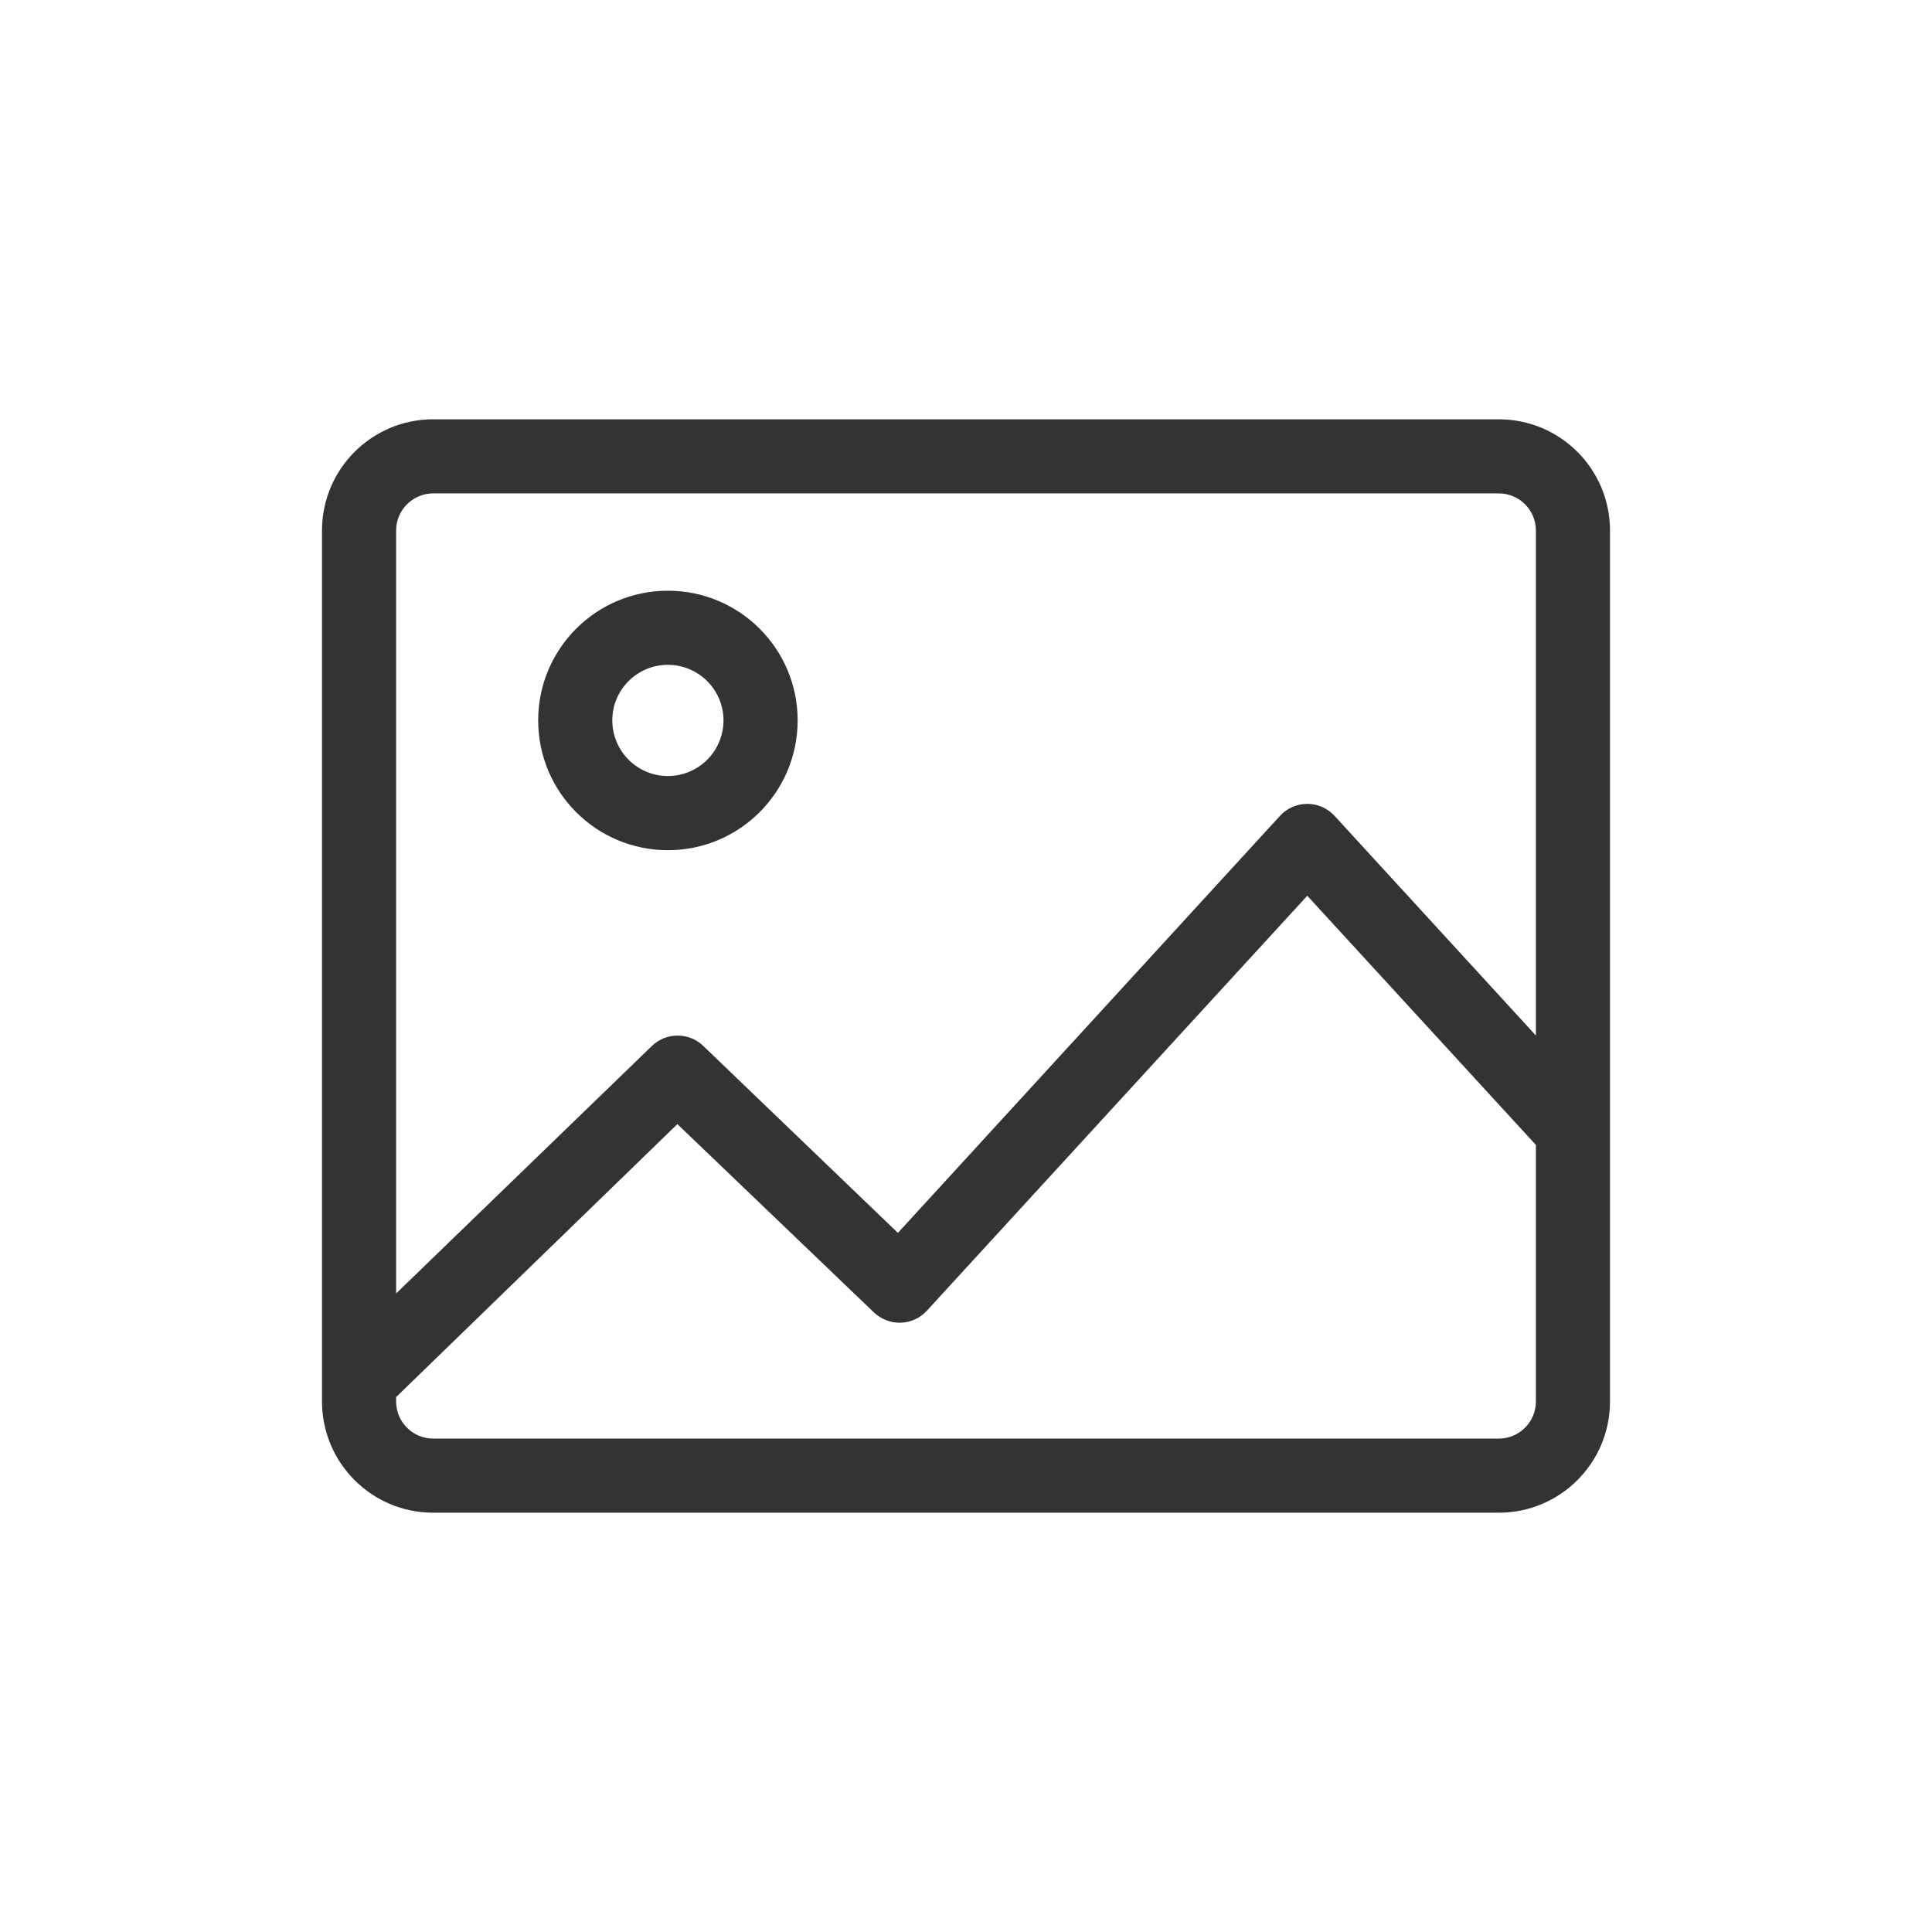 <?xml version="1.0" encoding="UTF-8"?>
<svg width="36px" height="36px" viewBox="0 0 36 36" version="1.1" xmlns="http://www.w3.org/2000/svg" xmlns:xlink="http://www.w3.org/1999/xlink">
    <!-- Generator: Sketch 52.3 (67297) - http://www.bohemiancoding.com/sketch -->
    <title>Rectangle</title>
    <desc>Created with Sketch.</desc>
    <g id="主页" stroke="none" stroke-width="1" fill="none" fill-rule="evenodd">
        <g id="Group-6">
            <g id="图片" transform="translate(6, 6)">
                <rect id="Rectangle" fill="#000000" opacity="0" x="0" y="0" width="24" height="24"></rect>
                <path d="M21.928,1.813 L2.072,1.813 C0.928,1.813 1.40136605e-16,2.741 0,3.885 L0,20.115 C1.40136605e-16,21.259 0.928,22.187 2.072,22.187 L21.928,22.187 C23.072,22.187 24,21.259 24,20.115 L24,3.885 C24,2.741 23.072,1.813 21.928,1.813 Z M2.072,3.194 L21.928,3.194 C22.309,3.194 22.619,3.503 22.619,3.885 L22.619,13.295 L18.868,9.203 C18.738,9.06 18.553,8.979 18.359,8.979 C18.165,8.979 17.981,9.06 17.85,9.203 L10.731,16.973 L7.105,13.49 C6.838,13.232 6.414,13.232 6.147,13.49 L1.381,18.102 L1.381,3.885 C1.381,3.503 1.691,3.194 2.072,3.194 Z M21.928,20.806 L2.072,20.806 C1.691,20.806 1.381,20.497 1.381,20.115 L1.381,20.029 L1.402,20.012 L6.622,14.946 L10.285,18.456 C10.42,18.583 10.599,18.652 10.784,18.647 C10.97,18.641 11.146,18.56 11.271,18.423 L18.359,10.691 L22.619,15.334 L22.619,20.115 C22.619,20.497 22.309,20.806 21.928,20.806 Z" id="Shape" fill="#333333" fill-rule="nonzero"></path>
                <path d="M6.445,9.842 C7.78,9.842 8.863,8.759 8.863,7.424 C8.863,6.089 7.78,5.007 6.445,5.007 C5.11,5.007 4.028,6.089 4.028,7.424 C4.028,8.759 5.11,9.842 6.445,9.842 Z M6.445,6.388 C6.864,6.388 7.242,6.641 7.403,7.028 C7.563,7.415 7.474,7.861 7.178,8.157 C6.882,8.453 6.436,8.542 6.049,8.382 C5.662,8.221 5.409,7.843 5.409,7.424 C5.409,6.852 5.873,6.388 6.445,6.388 Z" id="Shape" fill="#333333" fill-rule="nonzero"></path>
            </g>
        </g>
    </g>
</svg>
